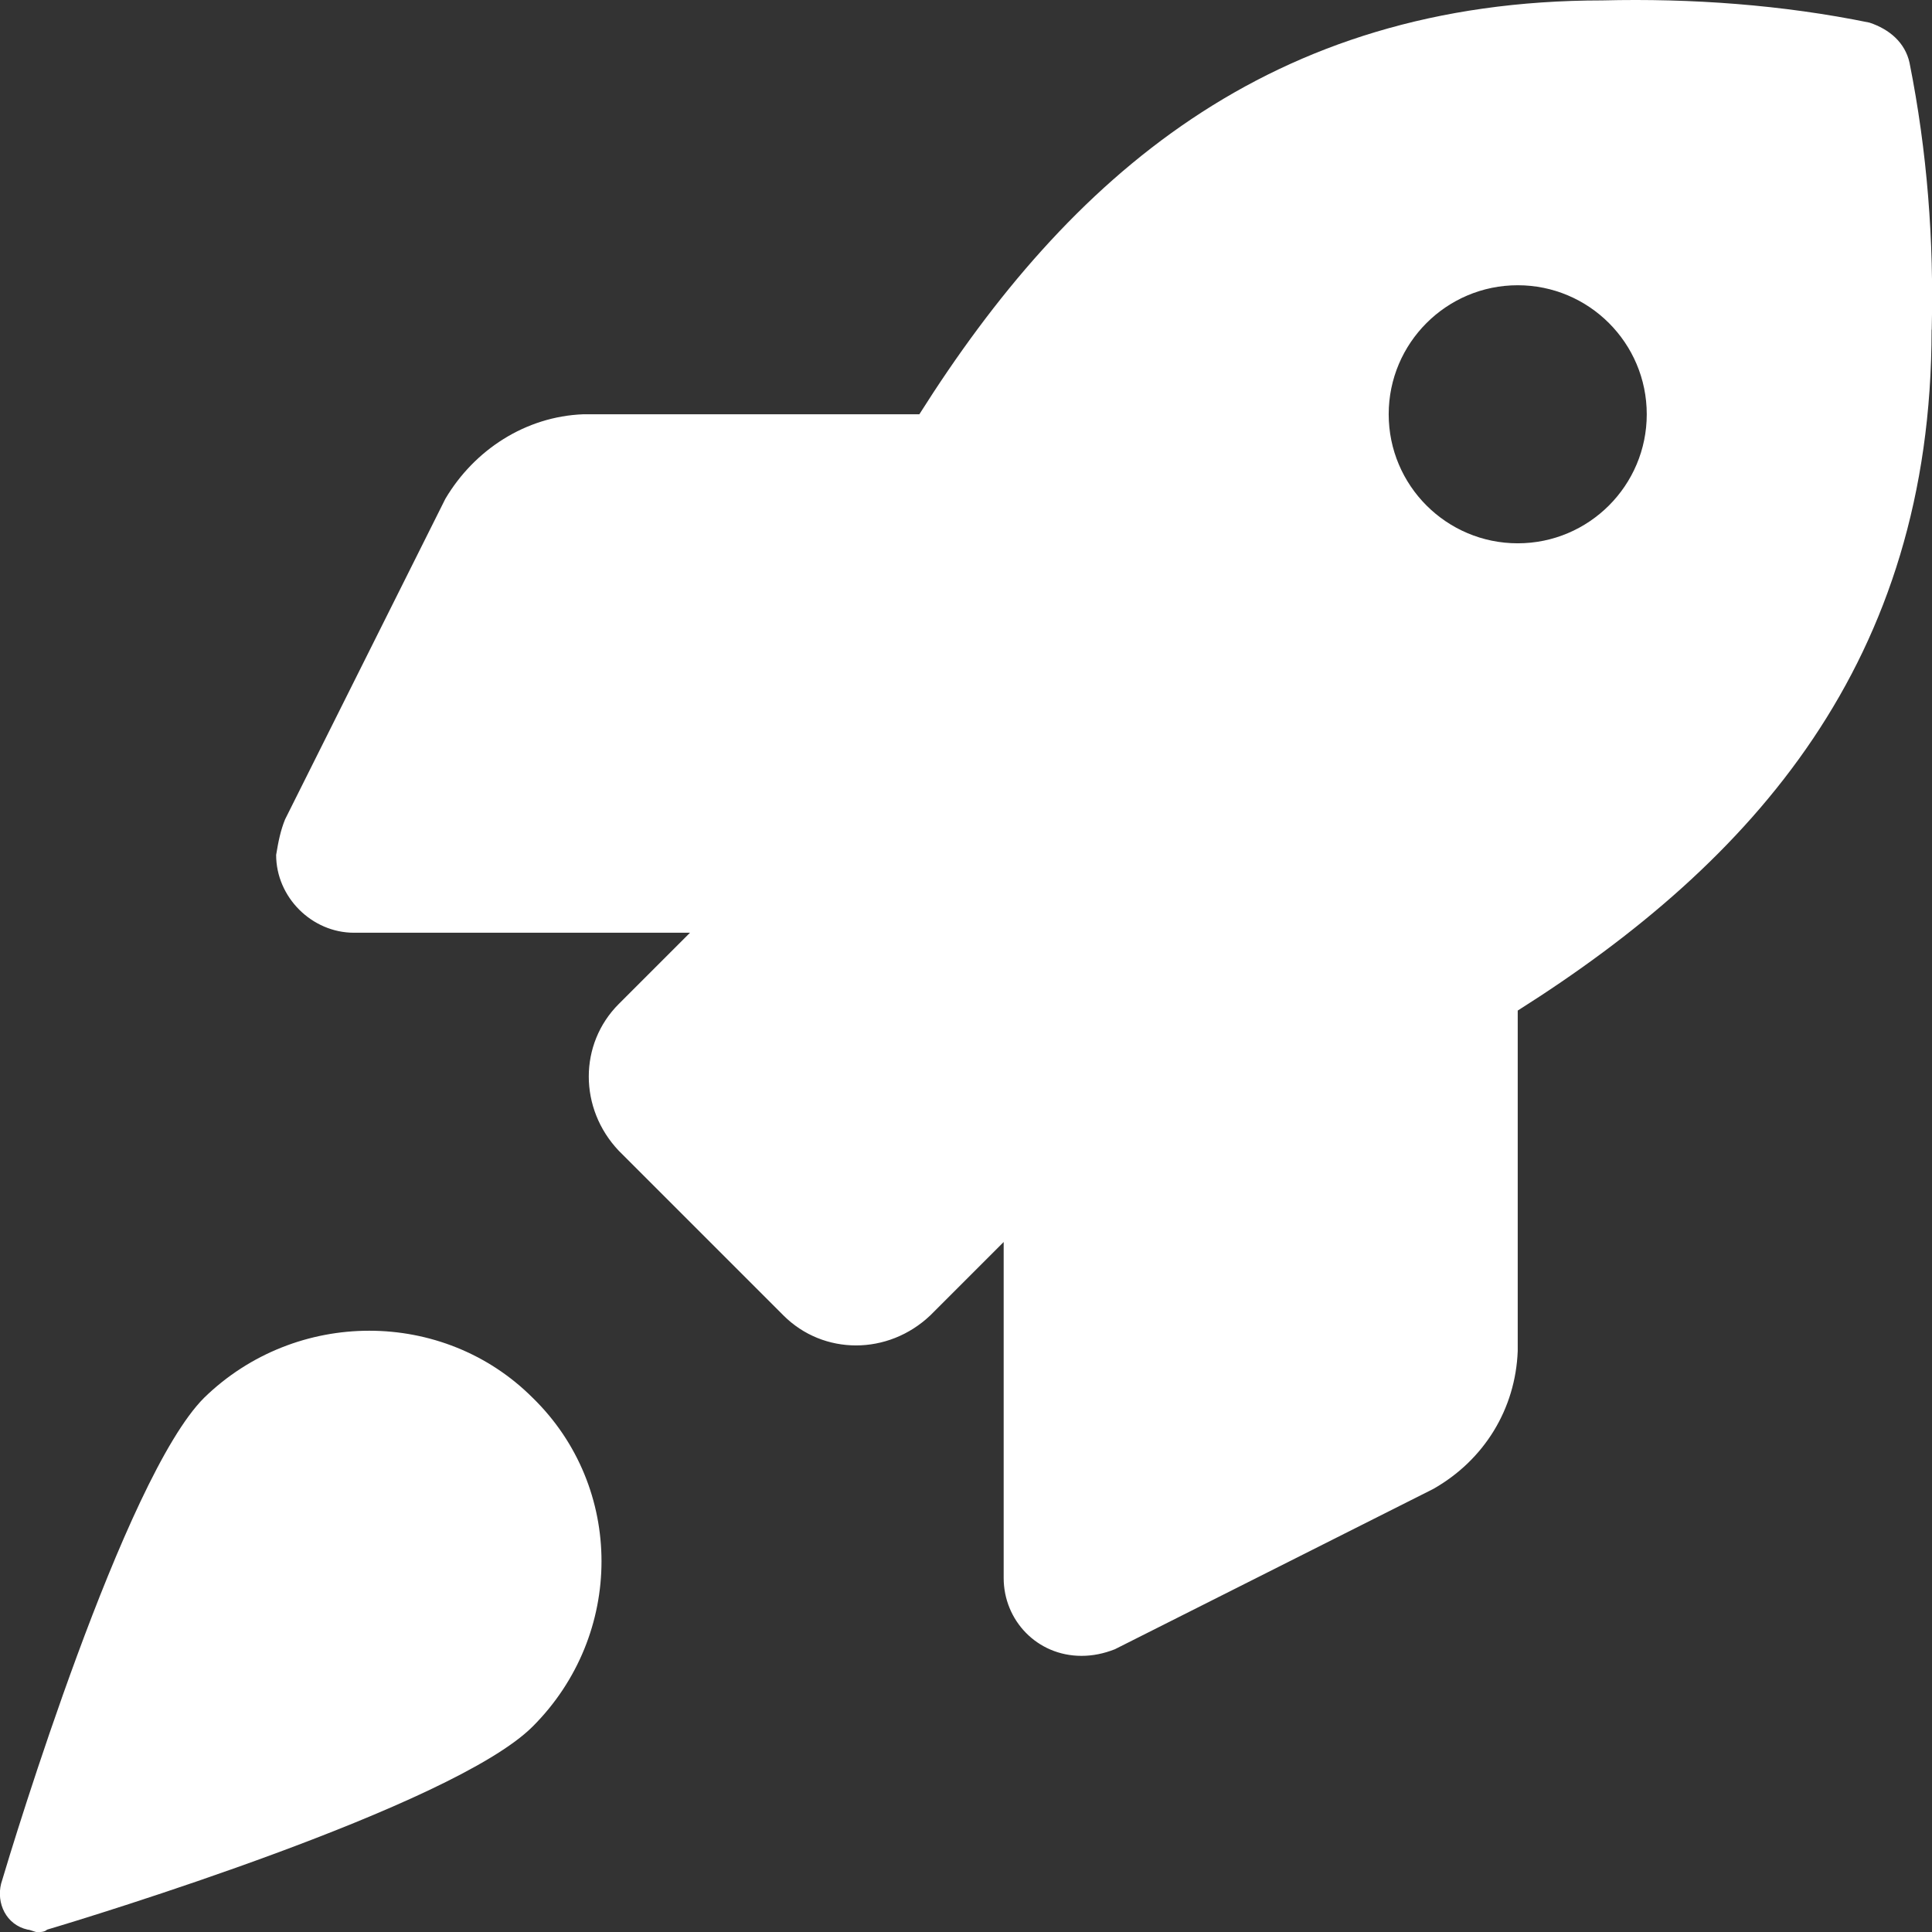 <svg version="1.2" xmlns="http://www.w3.org/2000/svg" xmlns:xlink="http://www.w3.org/1999/xlink" overflow="visible" preserveAspectRatio="none" viewBox="0 0 14 14" width="14" height="14"><rect x="0" y="0" width="14" height="14" fill="#333333" stroke="none"/><g transform="translate(0, 0)"><g transform="translate(0, 0) rotate(0)"><path style="stroke-width: 0; stroke-linecap: butt; stroke-linejoin: miter; fill: rgb(255, 255, 255);" d="M3.86,10.129c0.665,0.648 0.665,1.717 0,2.382c-0.578,0.578 -3.221,1.384 -3.519,1.472c-0.018,0.018 -0.053,0.018 -0.07,0.018c-0.018,0 -0.053,-0.018 -0.07,-0.018c-0.158,-0.035 -0.228,-0.193 -0.193,-0.333c0.088,-0.298 0.893,-2.943 1.471,-3.521c0.665,-0.648 1.733,-0.648 2.381,0zM13.997,2.389c0,2.403 -1.29,3.854 -2.999,4.934v2.467c-0.016,0.419 -0.242,0.79 -0.613,1l-2.306,1.161c-0.081,0.032 -0.161,0.048 -0.242,0.048c-0.323,0 -0.564,-0.258 -0.564,-0.564v-2.435l-0.532,0.532c-0.306,0.29 -0.774,0.29 -1.064,0l-1.193,-1.193c-0.29,-0.306 -0.29,-0.774 0,-1.064l0.516,-0.516h-2.435c-0.306,0 -0.564,-0.258 -0.564,-0.564c0.016,-0.097 0.032,-0.177 0.065,-0.258l1.161,-2.322c0.21,-0.355 0.581,-0.597 1,-0.613h2.435c1.08,-1.709 2.532,-2.999 4.95,-2.999c0.645,-0.016 1.306,0.032 1.935,0.161c0.145,0.048 0.258,0.145 0.29,0.29c0.129,0.645 0.177,1.29 0.161,1.935zM11.933,3.002c0,-0.516 -0.419,-0.935 -0.935,-0.935c-0.516,0 -0.935,0.419 -0.935,0.935c0,0.516 0.419,0.935 0.935,0.935c0.516,0 0.935,-0.419 0.935,-0.935z" vector-effect="non-scaling-stroke"/></g><defs><path id="path-1694725180671264" d="M3.86,10.129c0.665,0.648 0.665,1.717 0,2.382c-0.578,0.578 -3.221,1.384 -3.519,1.472c-0.018,0.018 -0.053,0.018 -0.07,0.018c-0.018,0 -0.053,-0.018 -0.07,-0.018c-0.158,-0.035 -0.228,-0.193 -0.193,-0.333c0.088,-0.298 0.893,-2.943 1.471,-3.521c0.665,-0.648 1.733,-0.648 2.381,0zM13.997,2.389c0,2.403 -1.29,3.854 -2.999,4.934v2.467c-0.016,0.419 -0.242,0.79 -0.613,1l-2.306,1.161c-0.081,0.032 -0.161,0.048 -0.242,0.048c-0.323,0 -0.564,-0.258 -0.564,-0.564v-2.435l-0.532,0.532c-0.306,0.29 -0.774,0.29 -1.064,0l-1.193,-1.193c-0.29,-0.306 -0.29,-0.774 0,-1.064l0.516,-0.516h-2.435c-0.306,0 -0.564,-0.258 -0.564,-0.564c0.016,-0.097 0.032,-0.177 0.065,-0.258l1.161,-2.322c0.21,-0.355 0.581,-0.597 1,-0.613h2.435c1.08,-1.709 2.532,-2.999 4.95,-2.999c0.645,-0.016 1.306,0.032 1.935,0.161c0.145,0.048 0.258,0.145 0.29,0.29c0.129,0.645 0.177,1.29 0.161,1.935zM11.933,3.002c0,-0.516 -0.419,-0.935 -0.935,-0.935c-0.516,0 -0.935,0.419 -0.935,0.935c0,0.516 0.419,0.935 0.935,0.935c0.516,0 0.935,-0.419 0.935,-0.935z" vector-effect="non-scaling-stroke"/></defs></g></svg>